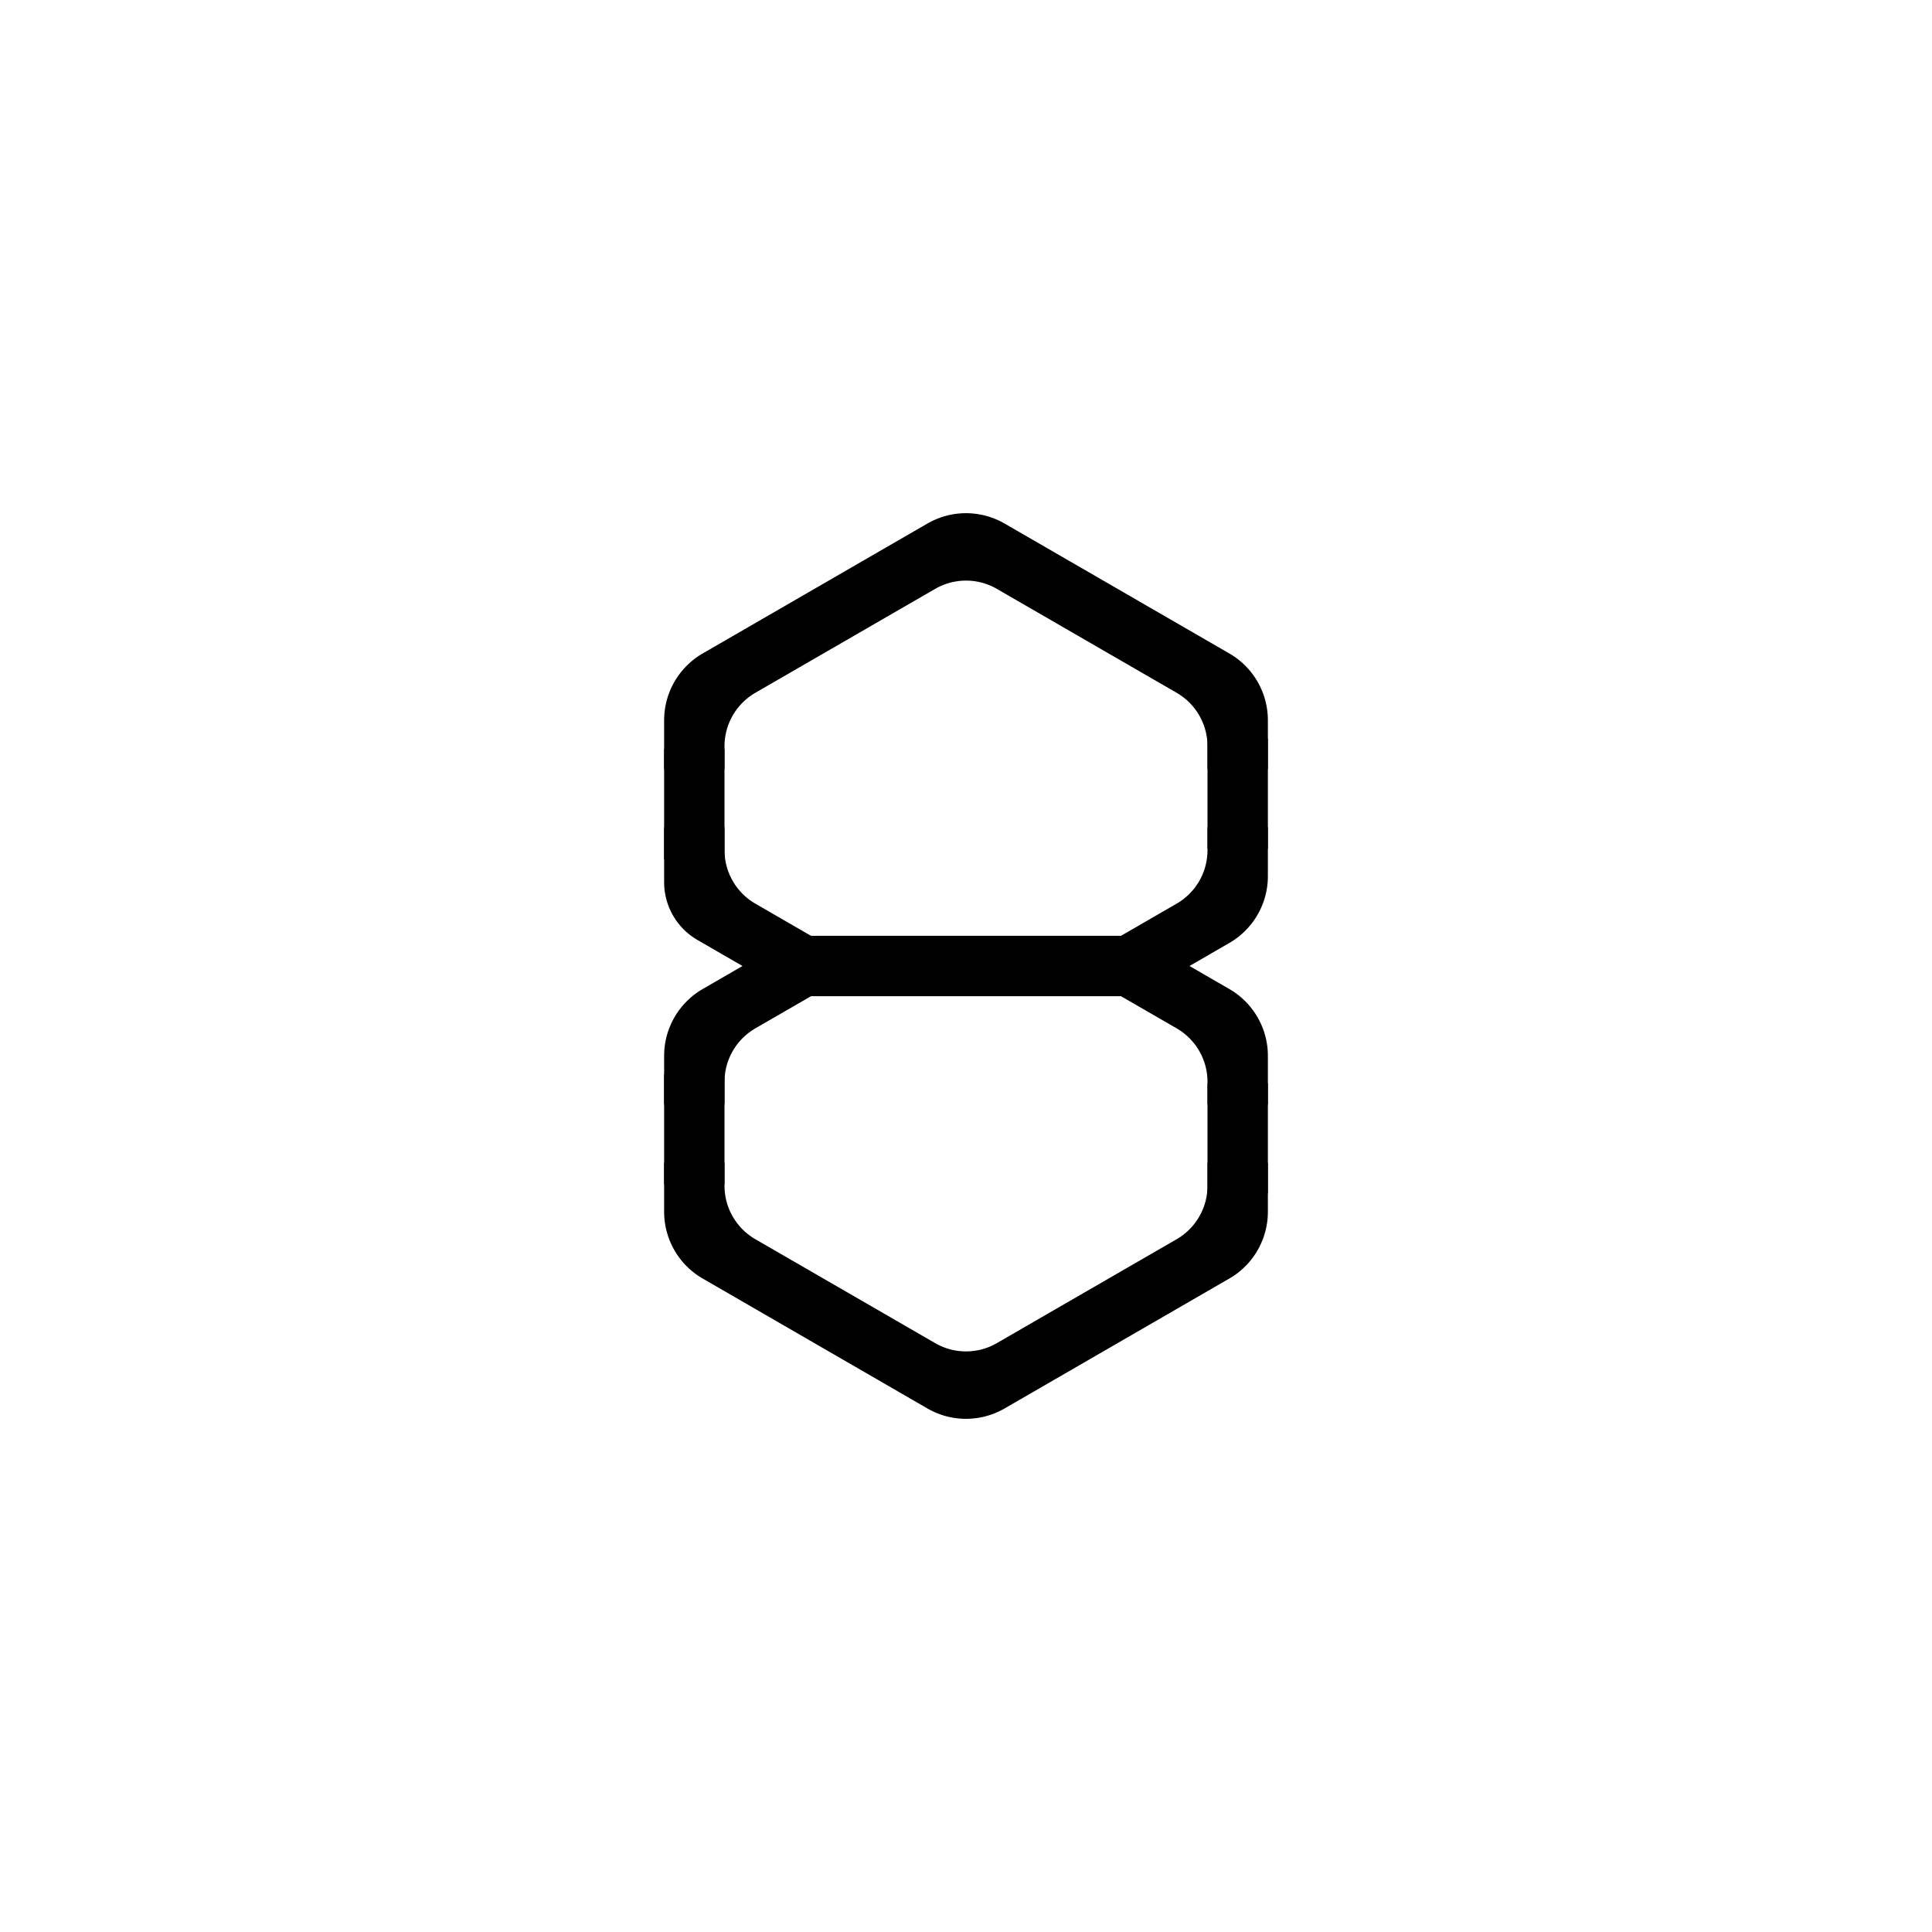 <?xml version="1.0" encoding="UTF-8" standalone="no"?>
<!DOCTYPE svg PUBLIC "-//W3C//DTD SVG 1.1//EN" "http://www.w3.org/Graphics/SVG/1.1/DTD/svg11.dtd">
<svg version="1.1" xmlns="http://www.w3.org/2000/svg" xmlns:xlink="http://www.w3.org/1999/xlink" preserveAspectRatio="xMidYMid meet" viewBox="0 0 640 640" width="640" height="640"><defs><path d="M407.82 327.98L408.4 328.34L408.96 328.72L409.51 329.11L410.05 329.51L410.58 329.93L411.09 330.36L411.59 330.81L412.08 331.26L412.56 331.73L413.02 332.21L413.48 332.7L413.91 333.2L414.34 333.71L414.74 334.23L415.14 334.76L415.52 335.3L415.89 335.85L416.24 336.41L416.58 336.98L416.9 337.56L417.21 338.14L417.5 338.74L417.78 339.34L418.04 339.95L418.29 340.56L418.52 341.18L418.74 341.81L418.93 342.45L419.12 343.09L419.28 343.73L419.43 344.39L419.56 345.04L419.68 345.7L419.78 346.37L419.86 347.04L419.92 347.71L419.96 348.39L419.99 349.07L420 349.75L420 365.94L400 365.94L400 358.36L399.99 357.82L399.97 357.27L399.93 356.73L399.88 356.19L399.82 355.66L399.74 355.12L399.65 354.6L399.54 354.07L399.43 353.55L399.29 353.03L399.15 352.52L398.99 352.01L398.82 351.51L398.63 351.01L398.43 350.52L398.23 350.03L398 349.55L397.77 349.08L397.52 348.61L397.26 348.15L396.99 347.69L396.71 347.24L396.42 346.8L396.11 346.37L395.8 345.94L395.47 345.53L395.13 345.12L394.78 344.72L394.42 344.33L394.05 343.94L393.67 343.57L393.28 343.21L392.87 342.85L392.46 342.51L392.04 342.17L391.61 341.85L391.17 341.54L390.72 341.23L390.26 340.94L389.79 340.66L368.31 328.25L378.32 310.91L407.23 327.63L407.82 327.98ZM250.21 340.66L249.74 340.94L249.28 341.23L248.83 341.54L248.39 341.85L247.96 342.17L247.54 342.51L247.13 342.85L246.72 343.21L246.33 343.57L245.95 343.94L245.58 344.33L245.22 344.72L244.87 345.12L244.53 345.53L244.2 345.94L243.89 346.37L243.58 346.8L243.29 347.24L243.01 347.69L242.74 348.15L242.48 348.61L242.23 349.08L242 349.55L241.77 350.03L241.57 350.52L241.37 351.01L241.18 351.51L241.01 352.01L240.85 352.52L240.71 353.03L240.57 353.55L240.46 354.07L240.35 354.6L240.26 355.12L240.18 355.66L240.12 356.19L240.07 356.73L240.03 357.27L240.01 357.82L240 358.36L240 365.94L220 365.94L220 349.75L220.01 349.07L220.04 348.39L220.08 347.71L220.14 347.04L220.22 346.37L220.32 345.7L220.44 345.04L220.57 344.39L220.72 343.73L220.88 343.09L221.07 342.45L221.26 341.81L221.48 341.18L221.71 340.56L221.96 339.95L222.22 339.34L222.5 338.74L222.79 338.14L223.1 337.56L223.42 336.98L223.76 336.41L224.11 335.85L224.48 335.3L224.86 334.76L225.26 334.23L225.66 333.71L226.09 333.2L226.52 332.7L226.98 332.21L227.44 331.73L227.92 331.26L228.41 330.81L228.91 330.36L229.42 329.93L229.95 329.51L230.49 329.11L231.04 328.72L231.6 328.34L232.18 327.98L232.77 327.63L260.75 311.45L270.76 328.79L250.21 340.66Z" id="cttd9yJmV"></path><path d="M419.99 402.09L419.96 402.77L419.92 403.45L419.86 404.12L419.78 404.79L419.68 405.46L419.56 406.12L419.43 406.77L419.28 407.43L419.12 408.07L418.93 408.71L418.74 409.35L418.52 409.98L418.29 410.6L418.04 411.21L417.78 411.82L417.5 412.42L417.21 413.02L416.9 413.6L416.58 414.18L416.24 414.75L415.89 415.31L415.52 415.86L415.14 416.4L414.74 416.93L414.34 417.45L413.91 417.96L413.48 418.46L413.02 418.95L412.56 419.43L412.08 419.9L411.59 420.35L411.09 420.8L410.58 421.23L410.05 421.64L409.51 422.05L408.96 422.44L408.4 422.82L407.82 423.18L407.23 423.53L332.77 466.58L332.17 466.91L331.57 467.23L330.96 467.53L330.35 467.81L329.73 468.07L329.1 468.32L328.47 468.55L327.84 468.77L327.2 468.96L326.56 469.14L325.91 469.31L325.26 469.45L324.61 469.58L323.96 469.69L323.3 469.79L322.64 469.86L321.98 469.92L321.32 469.97L320.66 469.99L320 470L319.34 469.99L318.68 469.97L318.02 469.92L317.36 469.86L316.7 469.79L316.04 469.69L315.39 469.58L314.74 469.45L314.09 469.31L313.44 469.14L312.8 468.96L312.16 468.77L311.53 468.55L310.9 468.32L310.27 468.07L309.65 467.81L309.04 467.53L308.43 467.23L307.83 466.91L307.23 466.58L232.77 423.53L232.18 423.18L231.6 422.82L231.04 422.44L230.49 422.05L229.95 421.64L229.42 421.23L228.91 420.8L228.41 420.35L227.92 419.9L227.44 419.43L226.98 418.95L226.52 418.46L226.09 417.96L225.66 417.45L225.26 416.93L224.86 416.4L224.48 415.86L224.11 415.31L223.76 414.75L223.42 414.18L223.1 413.6L222.79 413.02L222.5 412.42L222.22 411.82L221.96 411.21L221.71 410.6L221.48 409.98L221.26 409.35L221.07 408.71L220.88 408.07L220.72 407.43L220.57 406.77L220.44 406.12L220.32 405.46L220.22 404.79L220.14 404.12L220.08 403.45L220.04 402.77L220.01 402.09L220 401.41L220 385.22L240 385.22L240 392.8L240.01 393.34L240.03 393.89L240.07 394.43L240.12 394.97L240.18 395.5L240.26 396.03L240.35 396.56L240.46 397.09L240.57 397.61L240.71 398.13L240.85 398.64L241.01 399.15L241.18 399.65L241.37 400.15L241.57 400.64L241.77 401.13L242 401.61L242.23 402.08L242.48 402.55L242.74 403.01L243.01 403.47L243.29 403.92L243.58 404.36L243.89 404.79L244.2 405.21L244.53 405.63L244.87 406.04L245.22 406.44L245.58 406.83L245.95 407.22L246.33 407.59L246.72 407.95L247.13 408.31L247.54 408.65L247.96 408.99L248.39 409.31L248.83 409.62L249.28 409.93L249.74 410.22L250.21 410.5L309.79 444.93L310.26 445.2L310.75 445.45L311.23 445.69L311.72 445.92L312.22 446.13L312.72 446.33L313.22 446.51L313.73 446.68L314.24 446.84L314.76 446.99L315.27 447.12L315.79 447.23L316.31 447.33L316.84 447.42L317.36 447.5L317.89 447.56L318.41 447.61L318.94 447.64L319.47 447.66L320 447.67L320.53 447.66L321.06 447.64L321.59 447.61L322.11 447.56L322.64 447.5L323.16 447.42L323.69 447.33L324.21 447.23L324.73 447.12L325.24 446.99L325.76 446.84L326.27 446.68L326.78 446.51L327.28 446.33L327.78 446.13L328.28 445.92L328.77 445.69L329.25 445.45L329.74 445.2L330.21 444.93L389.79 410.5L390.26 410.22L390.72 409.93L391.17 409.62L391.61 409.31L392.04 408.99L392.46 408.65L392.87 408.31L393.28 407.95L393.67 407.59L394.05 407.22L394.42 406.83L394.78 406.44L395.13 406.04L395.47 405.63L395.8 405.21L396.11 404.79L396.42 404.36L396.71 403.92L396.99 403.47L397.26 403.01L397.52 402.55L397.77 402.08L398 401.61L398.23 401.13L398.43 400.64L398.63 400.15L398.82 399.65L398.99 399.15L399.15 398.64L399.29 398.13L399.43 397.61L399.54 397.09L399.65 396.56L399.74 396.03L399.82 395.5L399.88 394.97L399.93 394.43L399.97 393.89L399.99 393.34L400 392.8L400 385.22L420 385.22L420 401.41L419.99 402.09Z" id="d4OPe6irZN"></path><path d="M321.32 170.03L321.98 170.08L322.64 170.14L323.3 170.21L323.96 170.31L324.61 170.42L325.26 170.55L325.91 170.69L326.56 170.86L327.2 171.04L327.84 171.23L328.47 171.45L329.1 171.68L329.73 171.93L330.35 172.19L330.96 172.47L331.57 172.77L332.17 173.09L332.77 173.42L407.23 216.47L407.82 216.82L408.4 217.18L408.96 217.56L409.51 217.95L410.05 218.36L410.58 218.77L411.09 219.2L411.59 219.65L412.08 220.1L412.56 220.57L413.02 221.05L413.48 221.54L413.91 222.04L414.34 222.55L414.74 223.07L415.14 223.6L415.52 224.14L415.89 224.69L416.24 225.25L416.58 225.82L416.9 226.4L417.21 226.98L417.5 227.58L417.78 228.18L418.04 228.79L418.29 229.4L418.52 230.02L418.74 230.65L418.93 231.29L419.12 231.93L419.28 232.57L419.43 233.23L419.56 233.88L419.68 234.54L419.78 235.21L419.86 235.88L419.92 236.55L419.96 237.23L419.99 237.91L420 238.59L420 254.78L400 254.78L400 247.2L399.99 246.66L399.97 246.11L399.93 245.57L399.88 245.03L399.82 244.5L399.74 243.97L399.65 243.44L399.54 242.91L399.43 242.39L399.29 241.87L399.15 241.36L398.99 240.85L398.82 240.35L398.63 239.85L398.43 239.36L398.23 238.87L398 238.39L397.77 237.92L397.52 237.45L397.26 236.99L396.99 236.53L396.71 236.08L396.42 235.64L396.11 235.21L395.8 234.79L395.47 234.37L395.13 233.96L394.78 233.56L394.42 233.17L394.05 232.78L393.67 232.41L393.28 232.05L392.87 231.69L392.46 231.35L392.04 231.01L391.61 230.69L391.17 230.38L390.72 230.07L390.26 229.78L389.79 229.5L330.21 195.07L329.74 194.8L329.25 194.55L328.77 194.31L328.28 194.08L327.78 193.87L327.28 193.67L326.78 193.49L326.27 193.32L325.76 193.16L325.24 193.01L324.73 192.88L324.21 192.77L323.69 192.67L323.16 192.58L322.64 192.5L322.11 192.44L321.59 192.39L321.06 192.36L320.53 192.34L320 192.33L319.47 192.34L318.94 192.36L318.41 192.39L317.89 192.44L317.36 192.5L316.84 192.58L316.31 192.67L315.79 192.77L315.27 192.88L314.76 193.01L314.24 193.16L313.73 193.32L313.22 193.49L312.72 193.67L312.22 193.87L311.72 194.08L311.23 194.31L310.75 194.55L310.26 194.8L309.79 195.07L250.21 229.5L249.74 229.78L249.28 230.07L248.83 230.38L248.39 230.69L247.96 231.01L247.54 231.35L247.13 231.69L246.72 232.05L246.33 232.41L245.95 232.78L245.58 233.17L245.22 233.56L244.87 233.96L244.53 234.37L244.2 234.79L243.89 235.21L243.58 235.64L243.29 236.08L243.01 236.53L242.74 236.99L242.48 237.45L242.23 237.92L242 238.39L241.77 238.87L241.57 239.36L241.37 239.85L241.18 240.35L241.01 240.85L240.85 241.36L240.71 241.87L240.57 242.39L240.46 242.91L240.35 243.44L240.26 243.97L240.18 244.5L240.12 245.03L240.07 245.57L240.03 246.11L240.01 246.66L240 247.2L240 254.78L220 254.78L220 238.59L220.01 237.91L220.04 237.23L220.08 236.55L220.14 235.88L220.22 235.21L220.32 234.54L220.44 233.88L220.57 233.23L220.72 232.57L220.88 231.93L221.07 231.29L221.26 230.65L221.48 230.02L221.71 229.4L221.96 228.79L222.22 228.18L222.5 227.58L222.79 226.98L223.1 226.4L223.42 225.82L223.76 225.25L224.11 224.69L224.48 224.14L224.86 223.6L225.26 223.07L225.66 222.55L226.09 222.04L226.52 221.54L226.98 221.05L227.44 220.57L227.92 220.1L228.41 219.65L228.91 219.2L229.42 218.77L229.95 218.36L230.49 217.95L231.04 217.56L231.6 217.18L232.18 216.82L232.77 216.47L307.23 173.42L307.83 173.09L308.43 172.77L309.04 172.47L309.65 172.19L310.27 171.93L310.9 171.68L311.53 171.45L312.16 171.23L312.8 171.04L313.44 170.86L314.09 170.69L314.74 170.55L315.39 170.42L316.04 170.31L316.7 170.21L317.36 170.14L318.02 170.08L318.68 170.03L319.34 170.01L320 170L320.66 170.01L321.32 170.03Z" id="a11jGmMpGD"></path><path d="M240.01 282.18L240.03 282.73L240.07 283.27L240.12 283.81L240.18 284.34L240.26 284.88L240.35 285.4L240.46 285.93L240.57 286.45L240.71 286.97L240.85 287.48L241.01 287.99L241.18 288.49L241.37 288.99L241.57 289.48L241.77 289.97L242 290.45L242.23 290.92L242.48 291.39L242.74 291.85L243.01 292.31L243.29 292.76L243.58 293.2L243.89 293.63L244.2 294.06L244.53 294.47L244.87 294.88L245.22 295.28L245.58 295.67L245.95 296.06L246.33 296.43L246.72 296.79L247.13 297.15L247.54 297.49L247.96 297.83L248.39 298.15L248.83 298.46L249.28 298.77L249.74 299.06L250.21 299.34L271.13 311.43L261.12 328.76L231.04 311.38L230.54 311.07L230.04 310.76L229.55 310.43L229.07 310.09L228.61 309.74L228.15 309.38L227.71 309.01L227.27 308.63L226.85 308.23L226.43 307.83L226.03 307.42L225.64 306.99L225.27 306.56L224.9 306.12L224.55 305.67L224.2 305.21L223.87 304.74L223.56 304.26L223.25 303.78L222.96 303.29L222.68 302.79L222.41 302.28L222.16 301.77L221.92 301.25L221.69 300.72L221.48 300.19L221.28 299.65L221.09 299.11L220.92 298.56L220.76 298L220.62 297.44L220.49 296.88L220.38 296.31L220.28 295.74L220.19 295.16L220.12 294.59L220.07 294L220.03 293.42L220.01 292.83L220 292.24L220 274.06L240 274.06L240 281.64L240.01 282.18ZM419.99 290.93L419.96 291.61L419.92 292.29L419.86 292.96L419.78 293.63L419.68 294.3L419.56 294.96L419.43 295.61L419.28 296.27L419.12 296.91L418.93 297.55L418.74 298.19L418.52 298.82L418.29 299.44L418.04 300.05L417.78 300.66L417.5 301.26L417.21 301.86L416.9 302.44L416.58 303.02L416.24 303.59L415.89 304.15L415.52 304.7L415.14 305.24L414.74 305.77L414.34 306.29L413.91 306.8L413.48 307.3L413.02 307.79L412.56 308.27L412.08 308.74L411.59 309.19L411.09 309.64L410.58 310.07L410.05 310.49L409.51 310.89L408.96 311.28L408.4 311.66L407.82 312.02L407.23 312.37L378.93 328.74L368.92 311.4L389.79 299.34L390.26 299.06L390.72 298.77L391.17 298.46L391.61 298.15L392.04 297.83L392.46 297.49L392.87 297.15L393.28 296.79L393.67 296.43L394.05 296.06L394.42 295.67L394.78 295.28L395.13 294.88L395.47 294.47L395.8 294.06L396.11 293.63L396.42 293.2L396.71 292.76L396.99 292.31L397.26 291.85L397.52 291.39L397.77 290.92L398 290.45L398.23 289.97L398.43 289.48L398.63 288.99L398.82 288.49L398.99 287.99L399.15 287.48L399.29 286.97L399.43 286.45L399.54 285.93L399.65 285.4L399.74 284.88L399.82 284.34L399.88 283.81L399.93 283.27L399.97 282.73L399.99 282.18L400 281.64L400 274.06L420 274.06L420 290.25L419.99 290.93Z" id="f3f15qDGwl"></path><path d="M220 355.86L240 355.86L240 392.38L220 392.38L220 355.86Z" id="a1aso2PWZ"></path><path d="M400 281.16L420 281.16L420 244.64L400 244.64L400 281.16Z" id="b4w2OPAgS"></path><path d="M400 395.36L420 395.36L420 358.84L400 358.84L400 395.36Z" id="d7y6o1af"></path><path d="M220 248.14L240 248.14L240 284.66L220 284.66L220 248.14Z" id="c1XaNZYm"></path><path d="M275.58 320C275.58 325.52 271.1 330 265.58 330C260.06 330 255.58 325.52 255.58 320C255.58 314.48 260.06 310 265.58 310C271.1 310 275.58 314.48 275.58 320Z" id="a1YQTEF5Jb"></path><path d="M383.75 320C383.75 325.52 379.27 330 373.75 330C368.23 330 363.75 325.52 363.75 320C363.75 314.48 368.23 310 373.75 310C379.27 310 383.75 314.48 383.75 320Z" id="b32Ag268s"></path><path d="M268.17 310L375.83 310L375.83 330L268.17 330L268.17 310Z" id="b5V2xKswKF"></path></defs><g><g><g><use xlink:href="#cttd9yJmV" opacity="1" fill="#000000" fill-opacity="1"></use></g><g><use xlink:href="#d4OPe6irZN" opacity="1" fill="#000000" fill-opacity="1"></use></g><g><use xlink:href="#a11jGmMpGD" opacity="1" fill="#000000" fill-opacity="1"></use></g><g><use xlink:href="#f3f15qDGwl" opacity="1" fill="#000000" fill-opacity="1"></use></g><g><use xlink:href="#a1aso2PWZ" opacity="1" fill="#000000" fill-opacity="1"></use></g><g><use xlink:href="#b4w2OPAgS" opacity="1" fill="#000000" fill-opacity="1"></use></g><g><use xlink:href="#d7y6o1af" opacity="1" fill="#000000" fill-opacity="1"></use></g><g><use xlink:href="#c1XaNZYm" opacity="1" fill="#000000" fill-opacity="1"></use></g><g><use xlink:href="#a1YQTEF5Jb" opacity="1" fill="#000000" fill-opacity="1"></use></g><g><use xlink:href="#b32Ag268s" opacity="1" fill="#000000" fill-opacity="1"></use></g><g><use xlink:href="#b5V2xKswKF" opacity="1" fill="#000000" fill-opacity="1"></use></g></g></g></svg>